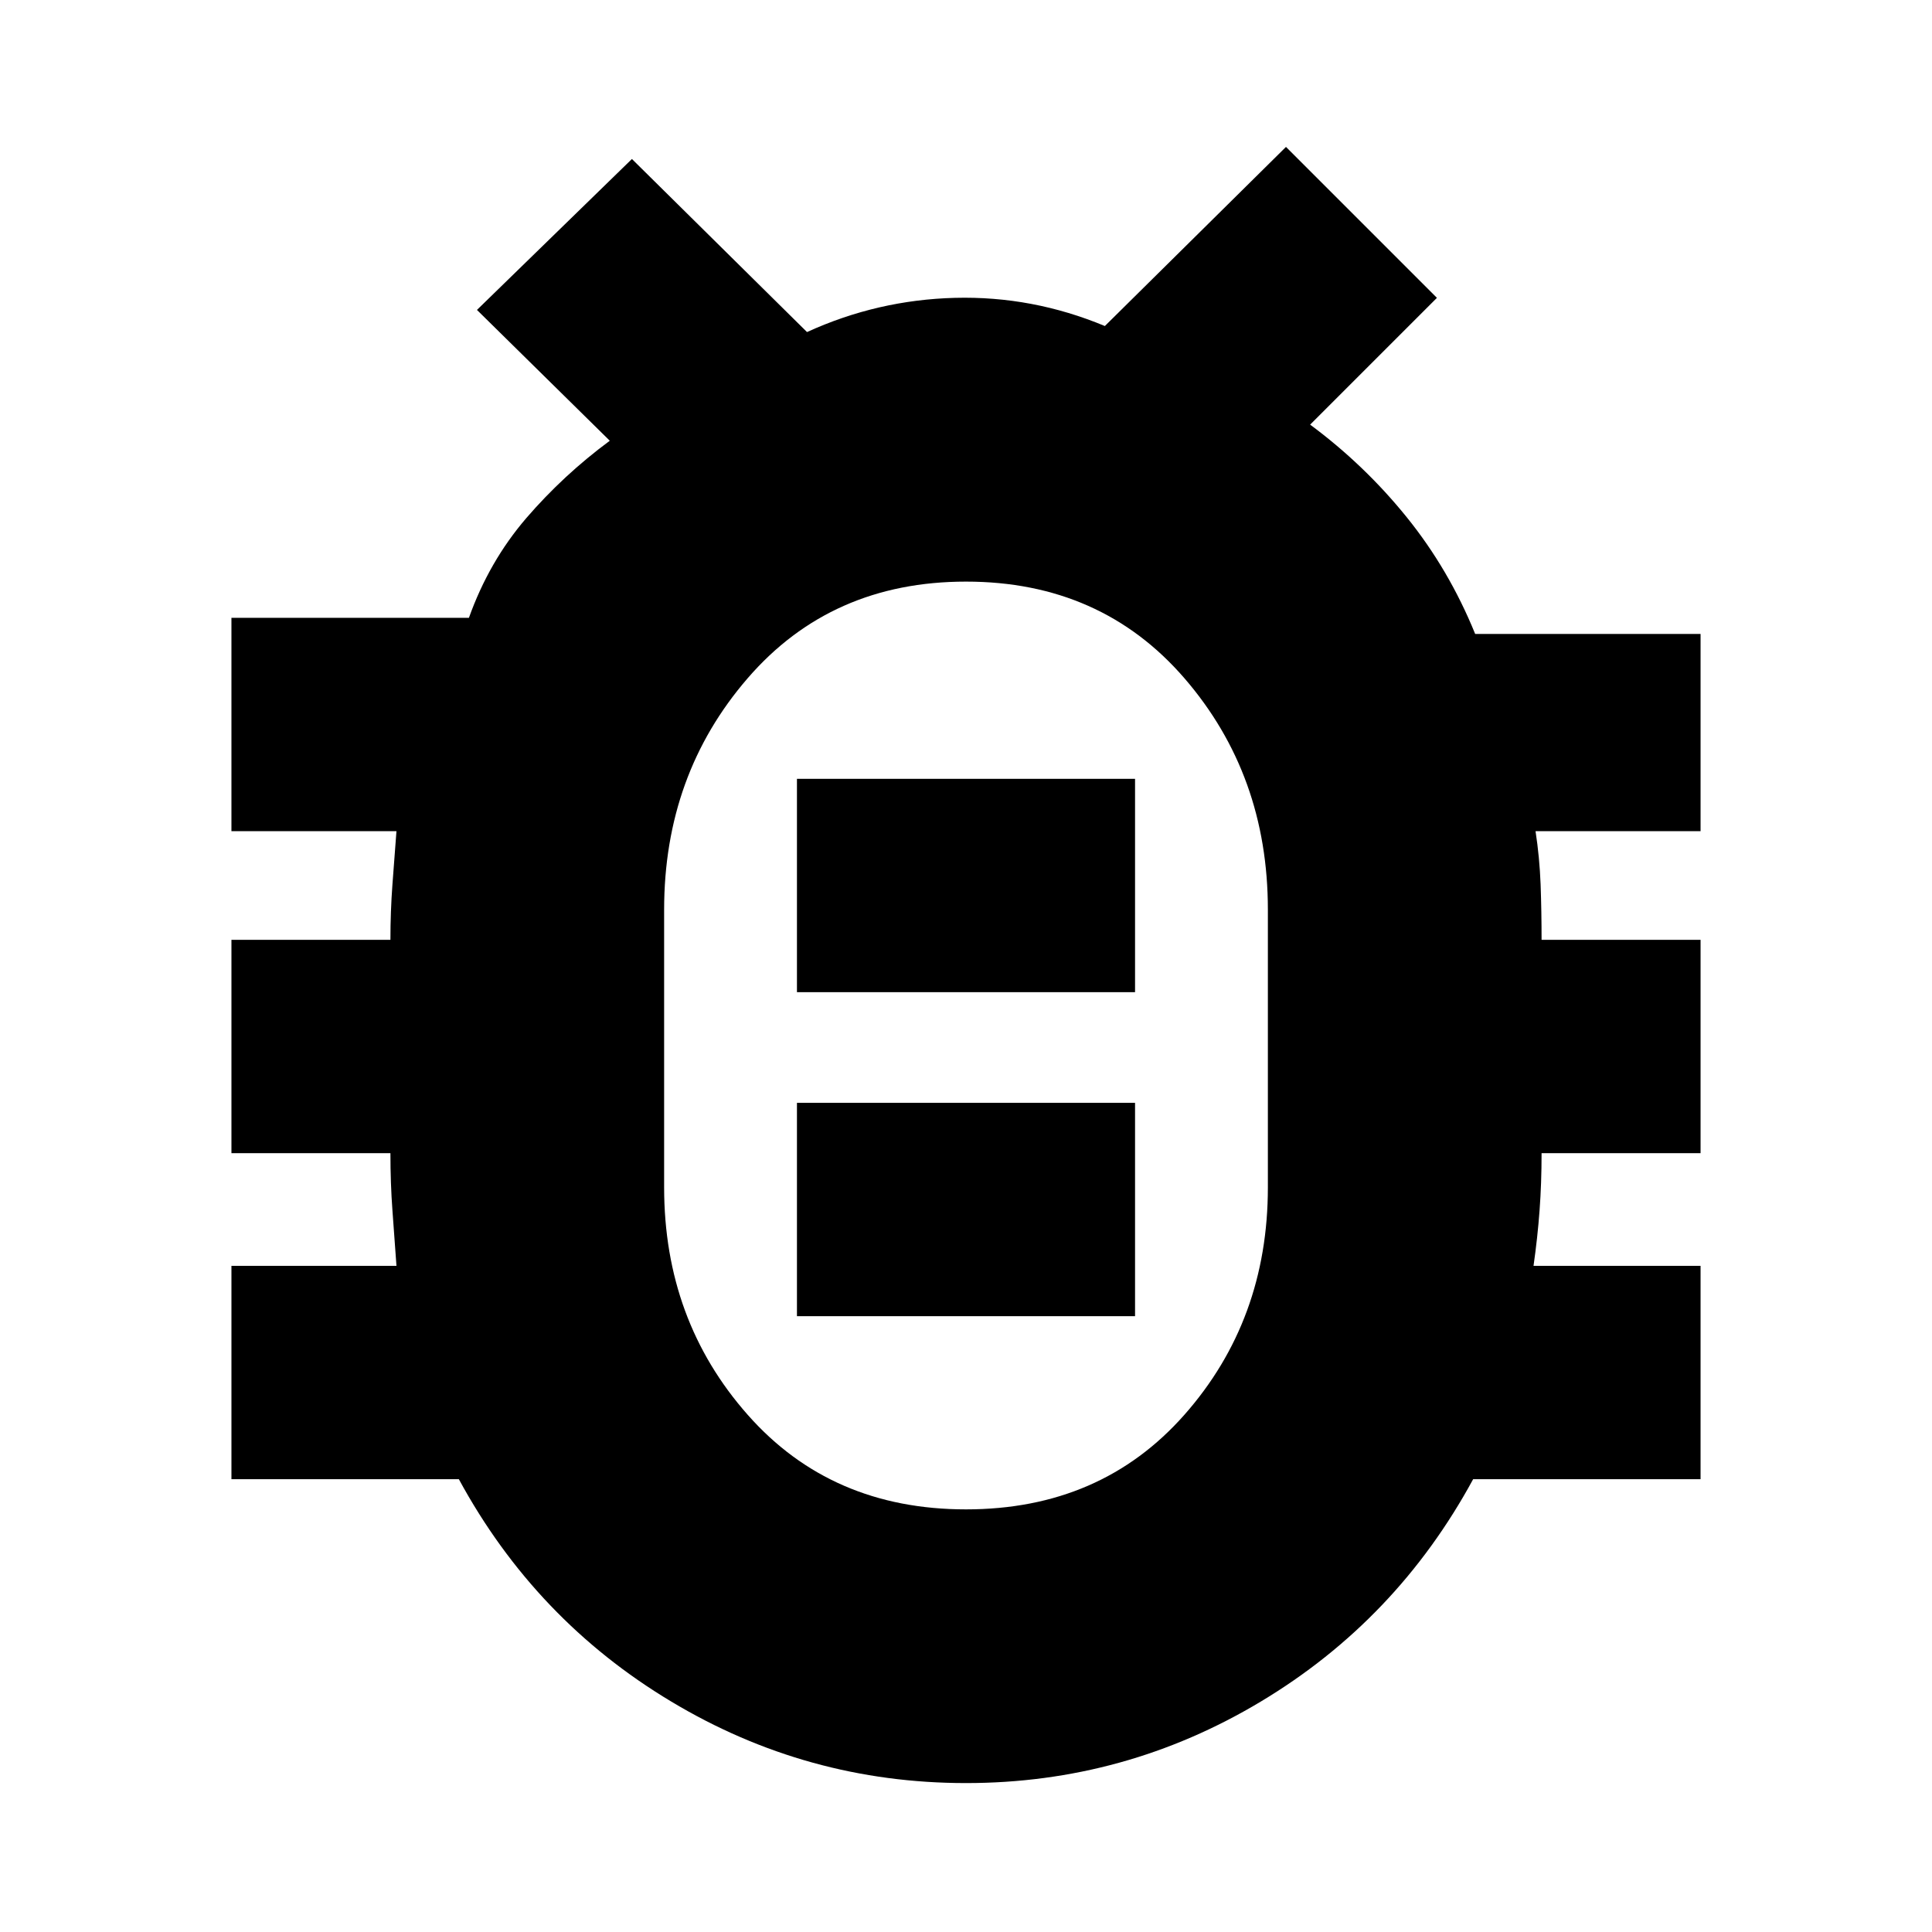 <svg xmlns="http://www.w3.org/2000/svg" height="24" width="24"><path d="M12 22.15q-1.975 0-3.662-1.013Q6.65 20.125 5.7 18.375H2.875v-2.65h2.05l-.05-.688q-.025-.337-.025-.712H2.875v-2.65H4.85q0-.35.025-.688l.05-.662h-2.05v-2.65h2.95q.25-.7.712-1.238Q7 5.9 7.575 5.475L5.925 3.85 7.85 1.975l2.175 2.15q.875-.4 1.838-.425.962-.025 1.862.35l2.25-2.225L17.85 3.7l-1.575 1.575q.675.5 1.2 1.15.525.65.85 1.45h2.8v2.45h-2.05q.05.325.063.662.012.338.012.688h1.975v2.65H19.15q0 .375-.025.712-.025.338-.075.688h2.075v2.65H18.3q-.95 1.75-2.637 2.762Q13.975 22.15 12 22.15Zm0-3.4q1.675 0 2.713-1.175Q15.75 16.4 15.75 14.75V11.3q0-1.675-1.037-2.875-1.038-1.2-2.713-1.2t-2.712 1.2Q8.25 9.625 8.25 11.3v3.45q0 1.65 1.038 2.825Q10.325 18.75 12 18.75Zm-2.1-2.4h4.2V13.7H9.9Zm0-4.025h4.2v-2.65H9.9Zm2.1.65Z"/></svg>